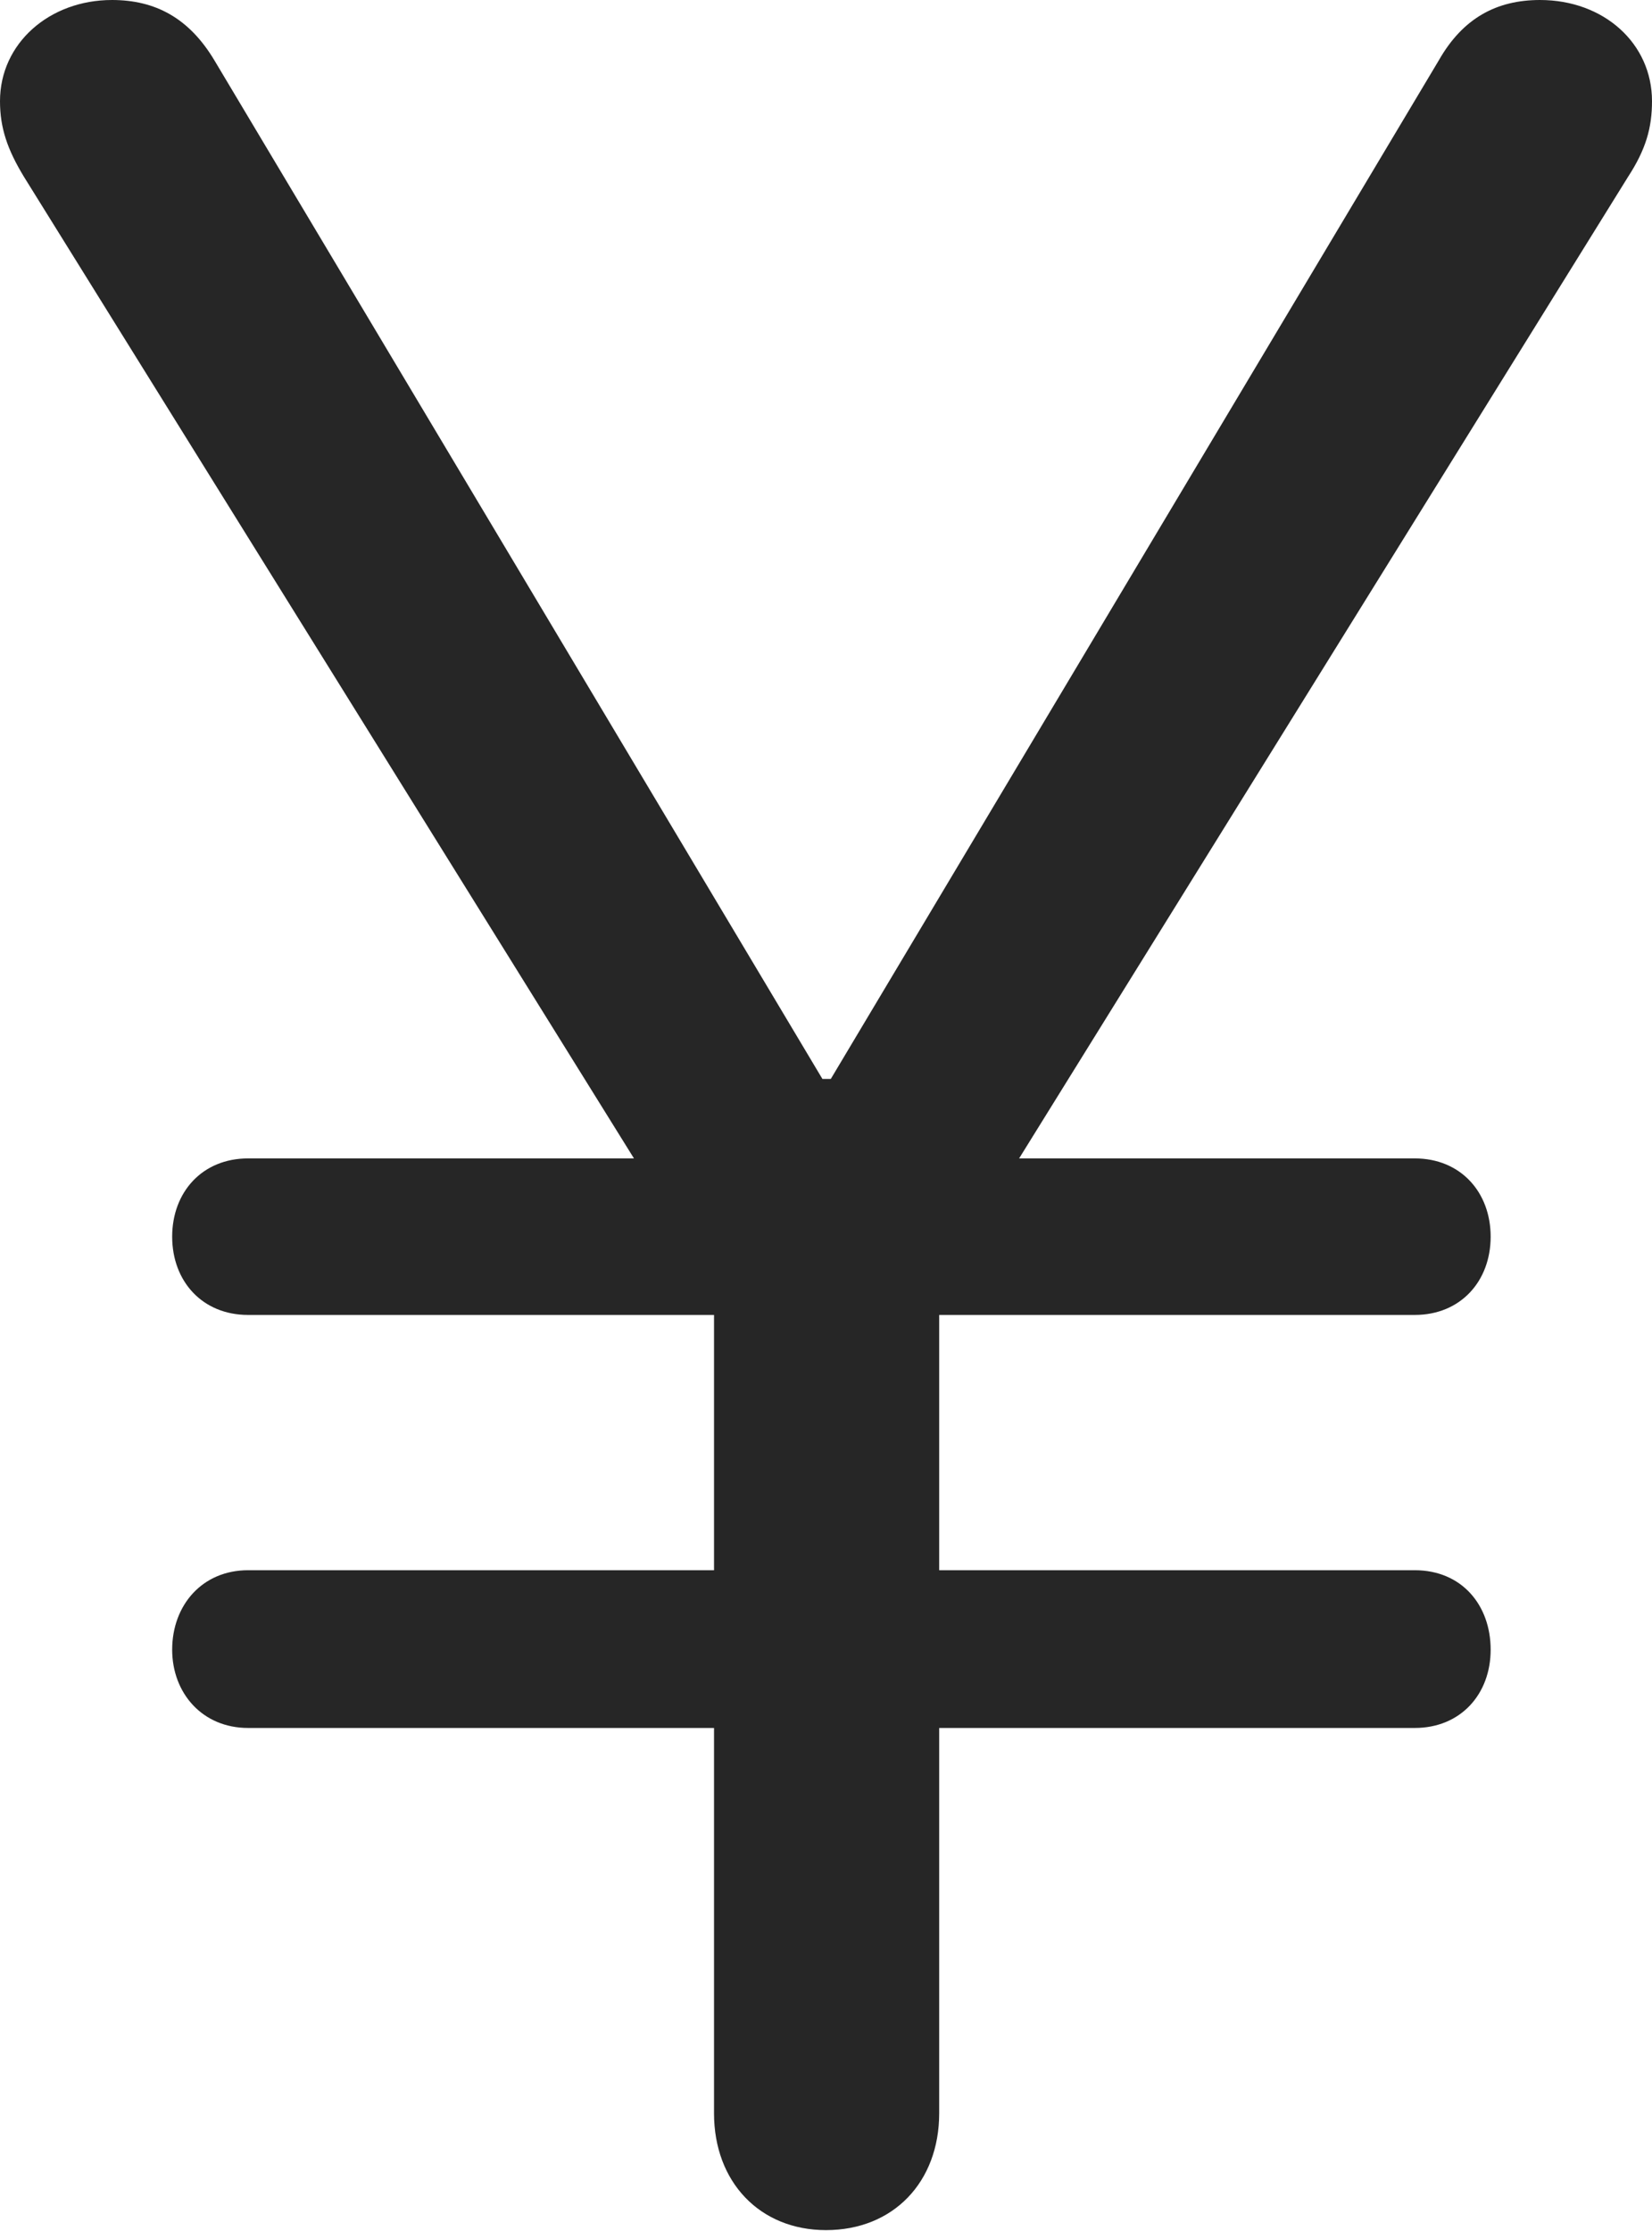 <?xml version="1.0" encoding="UTF-8"?>
<!--Generator: Apple Native CoreSVG 232.5-->
<!DOCTYPE svg
PUBLIC "-//W3C//DTD SVG 1.1//EN"
       "http://www.w3.org/Graphics/SVG/1.1/DTD/svg11.dtd">
<svg version="1.1" xmlns="http://www.w3.org/2000/svg" xmlns:xlink="http://www.w3.org/1999/xlink" width="66.992" height="90.478">
 <g>
  <rect height="90.478" opacity="0" width="66.992" x="0" y="0"/>
  <path d="M33.496 90.43C36.23 90.43 38.086 88.477 38.086 85.693L38.086 52.197L66.016 7.178C66.748 6.055 66.992 5.176 66.992 4.102C66.992 1.758 65.039 0 62.451 0C60.693 0 59.326 0.732 58.35 2.441L33.691 43.75L33.35 43.75L8.691 2.441C7.666 0.732 6.299 0 4.541 0C2.002 0 0 1.758 0 4.102C0 5.176 0.293 6.055 0.977 7.178L28.955 52.197L28.955 85.693C28.955 88.477 30.811 90.43 33.496 90.43ZM10.059 53.32L57.373 53.32C59.228 53.32 60.449 51.953 60.449 50.147C60.449 48.34 59.228 46.973 57.373 46.973L10.059 46.973C8.203 46.973 6.982 48.34 6.982 50.147C6.982 51.953 8.203 53.32 10.059 53.32ZM10.059 70.068L57.373 70.068C59.228 70.068 60.449 68.701 60.449 66.894C60.449 65.088 59.277 63.672 57.373 63.672L10.059 63.672C8.203 63.672 6.982 65.088 6.982 66.894C6.982 68.652 8.203 70.068 10.059 70.068Z" fill="#000000" fill-opacity="0.85"/>
 </g>
</svg>

